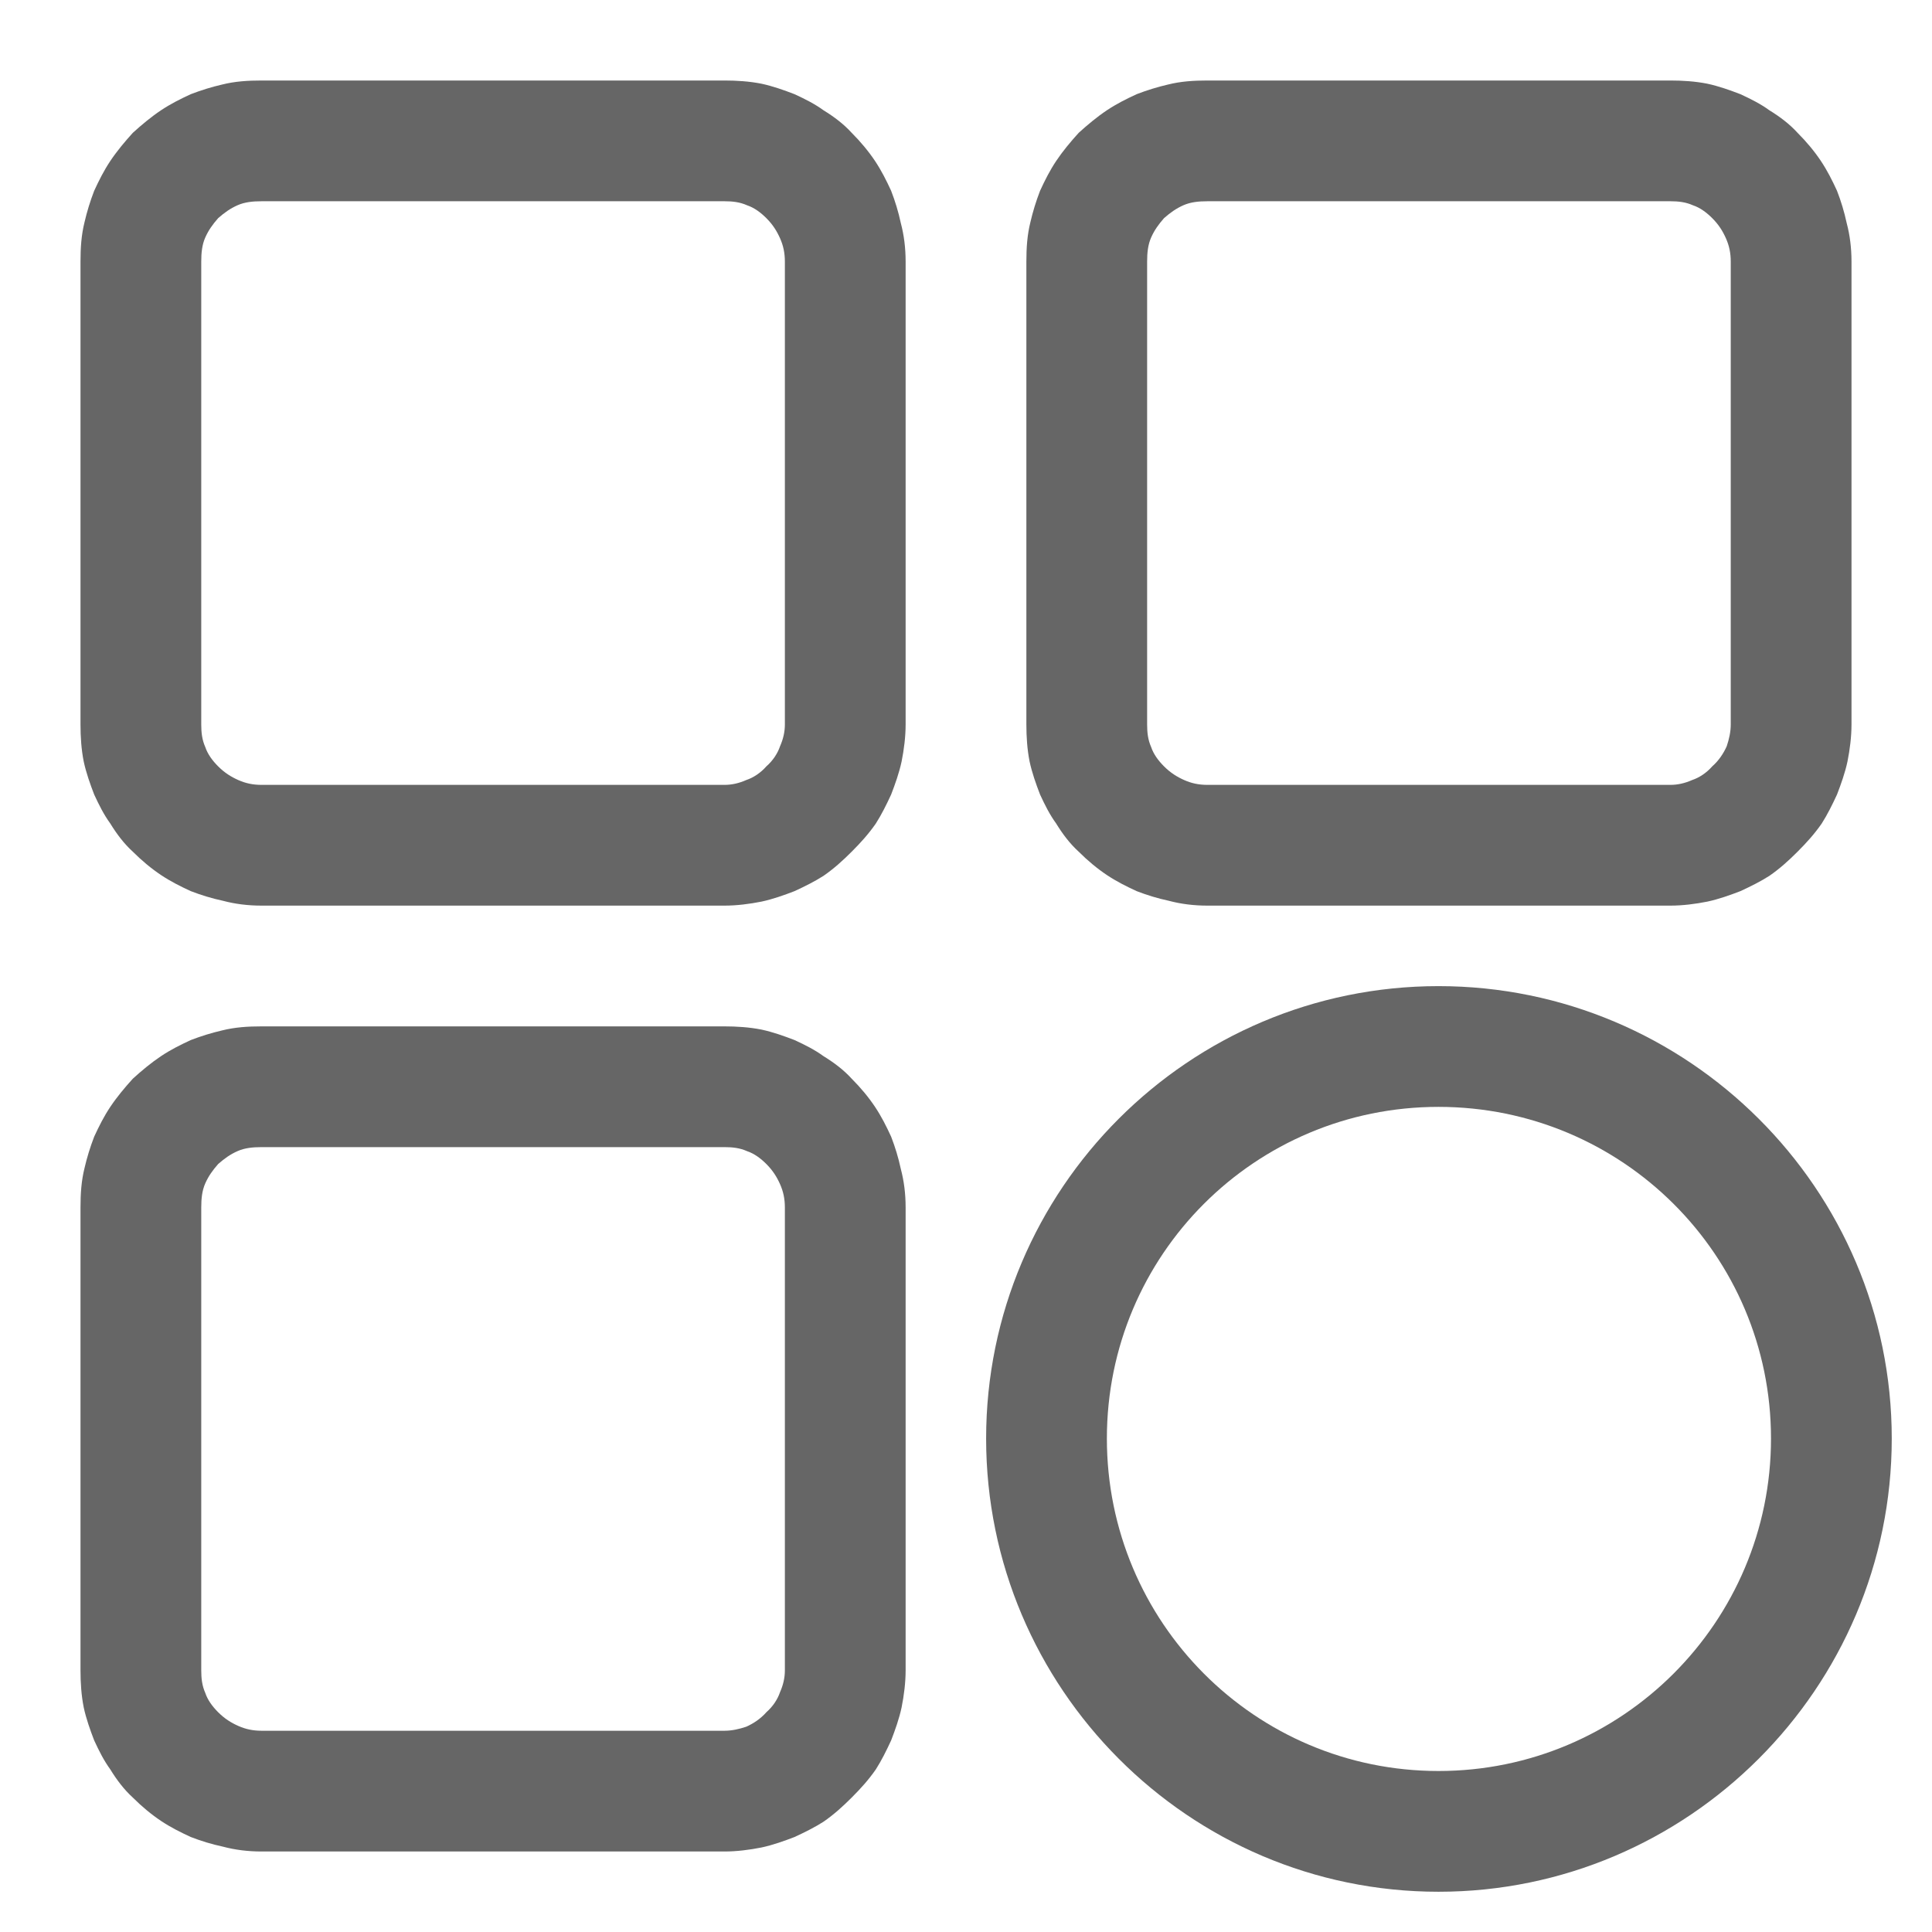 <svg width="24" height="24" viewBox="0 0 24 24" fill="none" xmlns="http://www.w3.org/2000/svg" xmlns:xlink="http://www.w3.org/1999/xlink">
	<desc>
			Created with Pixso.
	</desc>
	<defs>
		<clipPath id="clip16_2202">
			<rect width="24" height="24" fill="white" fill-opacity="0"/>
		</clipPath>
	</defs>
	<g clip-path="url(#clip16_2202)">
		<path d="M11.25 9L11.25 3.25C11.25 3.08 11.23 2.92 11.19 2.77C11.16 2.63 11.12 2.5 11.07 2.37C11.01 2.24 10.95 2.12 10.87 2C10.79 1.88 10.69 1.76 10.58 1.65C10.48 1.54 10.36 1.45 10.23 1.37C10.12 1.29 10 1.23 9.87 1.17C9.74 1.12 9.6 1.07 9.46 1.04C9.31 1.01 9.15 1 9 1L3.25 1C3.08 1 2.92 1.01 2.76 1.05C2.63 1.08 2.5 1.12 2.37 1.17C2.24 1.23 2.12 1.29 2 1.37C1.88 1.45 1.76 1.55 1.65 1.65C1.55 1.76 1.45 1.88 1.37 2C1.29 2.12 1.23 2.24 1.17 2.37C1.12 2.5 1.08 2.63 1.05 2.76C1.01 2.92 1 3.08 1 3.25L1 9C1 9.15 1.01 9.31 1.04 9.46C1.07 9.6 1.12 9.74 1.17 9.87C1.23 10 1.29 10.12 1.37 10.23C1.45 10.36 1.54 10.48 1.65 10.58C1.76 10.69 1.88 10.79 2 10.87C2.12 10.95 2.24 11.01 2.37 11.07C2.5 11.12 2.63 11.16 2.77 11.19C2.92 11.23 3.08 11.25 3.25 11.25L9 11.25C9.15 11.25 9.31 11.23 9.46 11.2C9.6 11.17 9.74 11.12 9.87 11.07C10 11.01 10.12 10.95 10.23 10.88C10.36 10.79 10.47 10.69 10.58 10.58C10.69 10.47 10.79 10.36 10.88 10.23C10.95 10.12 11.01 10 11.07 9.87C11.12 9.74 11.17 9.6 11.2 9.46C11.23 9.31 11.25 9.15 11.25 9ZM9.69 2.96C9.73 3.05 9.75 3.14 9.75 3.25L9.75 9C9.75 9.09 9.73 9.18 9.69 9.27C9.66 9.36 9.6 9.45 9.52 9.52C9.45 9.6 9.36 9.66 9.27 9.69C9.18 9.73 9.09 9.75 9 9.75L3.25 9.75C3.14 9.75 3.05 9.73 2.96 9.69C2.87 9.65 2.79 9.6 2.71 9.52C2.64 9.45 2.58 9.37 2.55 9.28C2.51 9.19 2.5 9.1 2.5 9L2.5 3.25C2.5 3.14 2.51 3.04 2.55 2.95C2.59 2.86 2.64 2.79 2.71 2.71C2.79 2.64 2.86 2.59 2.95 2.55C3.04 2.51 3.14 2.5 3.25 2.5L9 2.5C9.1 2.5 9.19 2.51 9.28 2.55C9.37 2.58 9.45 2.64 9.52 2.71C9.6 2.79 9.65 2.87 9.69 2.96Z" fill="#000000" fill-opacity="0.6" fill-rule="evenodd"/>
		<path d="M11.25 20.75L11.25 15C11.25 14.83 11.23 14.67 11.19 14.52C11.16 14.38 11.12 14.25 11.07 14.12C11.01 13.99 10.95 13.87 10.87 13.75C10.79 13.63 10.69 13.51 10.58 13.4C10.48 13.29 10.36 13.2 10.23 13.12C10.12 13.04 10 12.98 9.87 12.92C9.74 12.87 9.6 12.82 9.46 12.79C9.31 12.76 9.15 12.75 9 12.75L3.25 12.75C3.08 12.75 2.92 12.76 2.76 12.8C2.63 12.83 2.5 12.87 2.37 12.92C2.24 12.98 2.12 13.04 2 13.12C1.88 13.2 1.76 13.3 1.65 13.4C1.55 13.51 1.45 13.63 1.37 13.75C1.29 13.87 1.23 13.99 1.17 14.12C1.12 14.25 1.08 14.38 1.05 14.51C1.01 14.67 1 14.83 1 15L1 20.75C1 20.9 1.01 21.06 1.04 21.21C1.07 21.35 1.12 21.49 1.17 21.62C1.23 21.75 1.29 21.87 1.37 21.98C1.45 22.11 1.54 22.23 1.65 22.33C1.76 22.44 1.88 22.54 2 22.62C2.12 22.7 2.24 22.76 2.37 22.82C2.5 22.87 2.63 22.91 2.77 22.94C2.92 22.98 3.08 23 3.25 23L9 23C9.15 23 9.31 22.98 9.46 22.95C9.6 22.92 9.74 22.87 9.87 22.82C10 22.76 10.12 22.7 10.23 22.63C10.36 22.54 10.47 22.44 10.58 22.33C10.69 22.22 10.79 22.11 10.88 21.98C10.95 21.87 11.01 21.75 11.07 21.62C11.12 21.49 11.17 21.35 11.2 21.21C11.23 21.06 11.25 20.9 11.25 20.75ZM9.69 14.71C9.73 14.8 9.75 14.89 9.75 15L9.75 20.75C9.75 20.84 9.73 20.93 9.69 21.02C9.66 21.11 9.6 21.2 9.52 21.27C9.45 21.35 9.36 21.41 9.27 21.45C9.18 21.48 9.09 21.5 9 21.5L3.25 21.5C3.14 21.5 3.05 21.48 2.96 21.44C2.87 21.4 2.79 21.35 2.71 21.27C2.64 21.2 2.58 21.12 2.55 21.03C2.51 20.94 2.5 20.85 2.5 20.75L2.5 15C2.5 14.89 2.51 14.79 2.55 14.7C2.59 14.61 2.64 14.54 2.71 14.46C2.79 14.39 2.86 14.34 2.95 14.3C3.04 14.26 3.14 14.25 3.25 14.25L9 14.25C9.1 14.25 9.19 14.26 9.28 14.3C9.37 14.33 9.45 14.39 9.52 14.46C9.6 14.54 9.65 14.62 9.69 14.71Z" fill="#000000" fill-opacity="0.6" fill-rule="evenodd"/>
		<path d="M23 9L23 3.25C23 3.08 22.98 2.92 22.94 2.77C22.91 2.63 22.87 2.5 22.82 2.37C22.76 2.24 22.7 2.12 22.62 2C22.54 1.88 22.44 1.76 22.33 1.65C22.23 1.54 22.11 1.45 21.98 1.37C21.87 1.29 21.75 1.23 21.62 1.17C21.49 1.12 21.35 1.07 21.21 1.04C21.06 1.01 20.9 1 20.75 1L15 1C14.83 1 14.67 1.01 14.51 1.05C14.38 1.08 14.25 1.12 14.12 1.17C13.99 1.23 13.87 1.29 13.75 1.37C13.63 1.45 13.51 1.55 13.4 1.65C13.3 1.76 13.2 1.88 13.12 2C13.04 2.12 12.98 2.24 12.92 2.37C12.87 2.5 12.83 2.63 12.8 2.76C12.76 2.92 12.75 3.08 12.75 3.25L12.75 9C12.75 9.15 12.76 9.31 12.79 9.46C12.82 9.6 12.87 9.74 12.92 9.87C12.98 10 13.04 10.12 13.12 10.23C13.2 10.36 13.29 10.48 13.4 10.58C13.51 10.69 13.63 10.79 13.75 10.87C13.87 10.95 13.99 11.01 14.12 11.07C14.25 11.12 14.38 11.16 14.52 11.19C14.67 11.23 14.83 11.25 15 11.25L20.75 11.25C20.9 11.25 21.06 11.23 21.21 11.2C21.35 11.17 21.49 11.12 21.62 11.07C21.75 11.01 21.87 10.95 21.98 10.88C22.11 10.79 22.22 10.69 22.33 10.58C22.44 10.47 22.54 10.36 22.63 10.23C22.7 10.12 22.76 10 22.82 9.87C22.87 9.74 22.92 9.6 22.95 9.46C22.98 9.31 23 9.15 23 9ZM21.44 2.96C21.48 3.05 21.5 3.14 21.5 3.25L21.5 9C21.5 9.09 21.48 9.18 21.45 9.27C21.41 9.36 21.35 9.45 21.27 9.52C21.2 9.6 21.11 9.66 21.02 9.69C20.93 9.73 20.84 9.75 20.75 9.75L15 9.75C14.89 9.75 14.8 9.73 14.71 9.69C14.62 9.65 14.54 9.6 14.46 9.52C14.39 9.45 14.33 9.37 14.3 9.28C14.26 9.19 14.25 9.1 14.25 9L14.25 3.25C14.25 3.14 14.26 3.04 14.3 2.95C14.34 2.86 14.39 2.79 14.46 2.71C14.54 2.64 14.61 2.59 14.7 2.55C14.79 2.51 14.89 2.5 15 2.5L20.75 2.5C20.85 2.5 20.94 2.51 21.03 2.55C21.12 2.58 21.2 2.64 21.27 2.71C21.35 2.79 21.4 2.87 21.44 2.96Z" fill="#000000" fill-opacity="0.6" fill-rule="evenodd"/>
		<path d="M23.5 17.87C23.5 20.97 20.97 23.5 17.87 23.5C14.77 23.5 12.25 20.97 12.25 17.87C12.25 14.77 14.77 12.25 17.87 12.25C20.97 12.25 23.5 14.77 23.5 17.87ZM22 17.87C22 20.15 20.15 22 17.87 22C15.59 22 13.75 20.15 13.75 17.87C13.75 15.59 15.59 13.75 17.87 13.75C20.15 13.75 22 15.59 22 17.87Z" fill="#000000" fill-opacity="0.6" fill-rule="evenodd"/>
	</g>
</svg>
